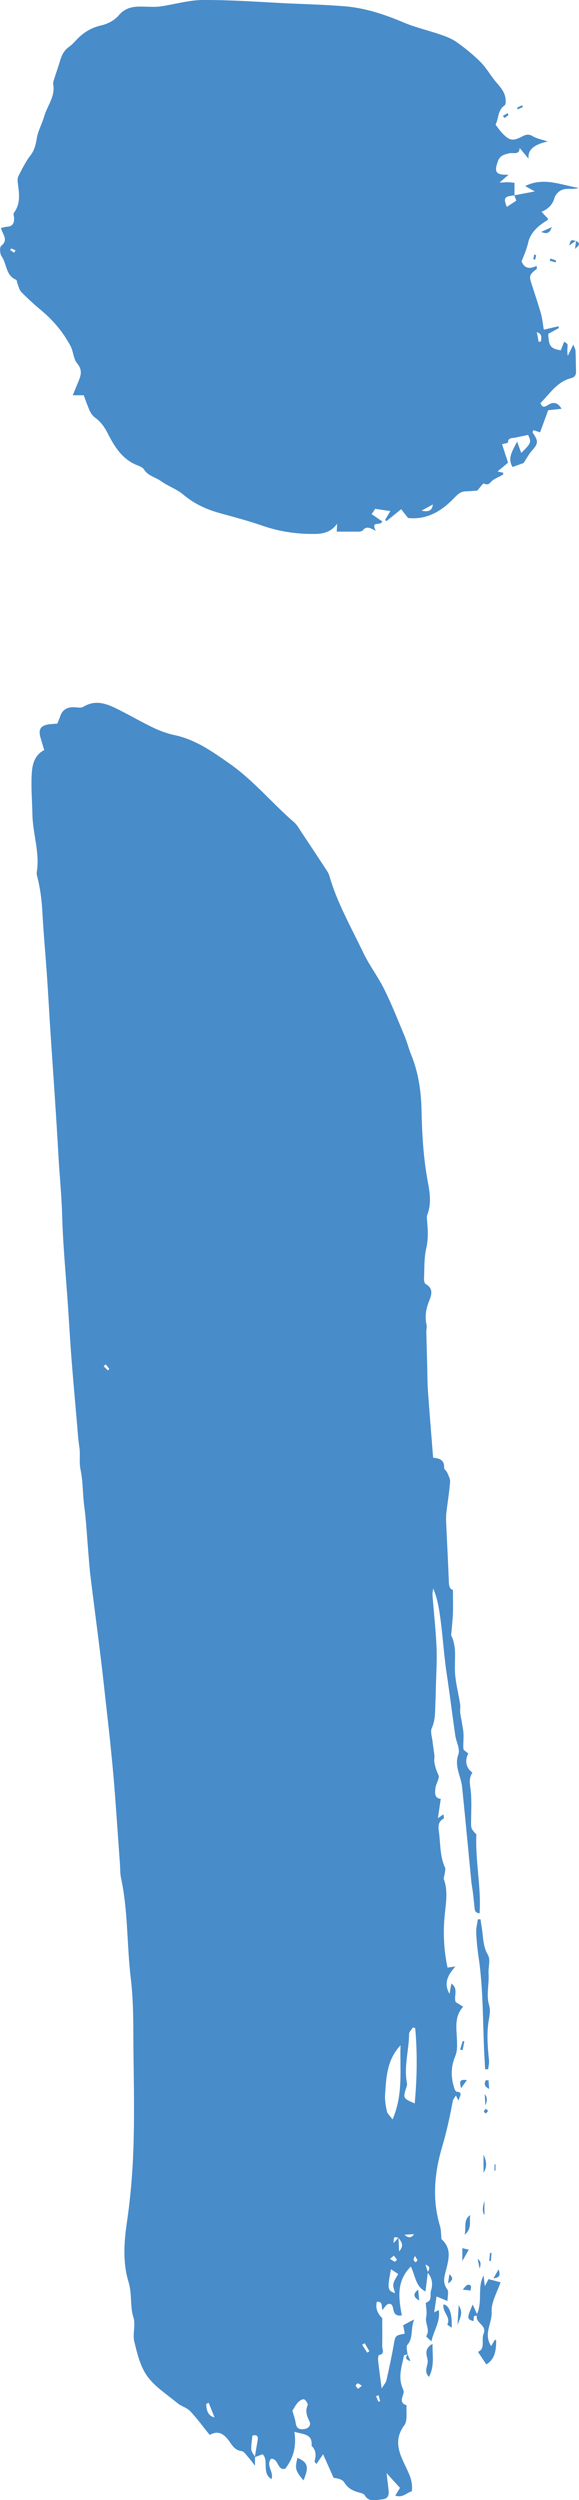 <?xml version="1.0" encoding="UTF-8"?>
<svg id="Layer_1" data-name="Layer 1" xmlns="http://www.w3.org/2000/svg" viewBox="0 0 91.81 396">
  <defs>
    <style>
      .cls-1 {
        fill: #488cca;
        stroke-width: 0px;
      }
    </style>
  </defs>
  <path class="cls-1" d="M72.36,331.27c-.1,0-.23-.23-.28-.37-.59-1.73-.63-3.46.09-5.16.36-.86.32-1.7.29-2.62-.06-1.77-.47-3.67.98-5.26-.48-.3-.88-.54-1.18-.73-.37-.96.51-2.08-.69-2.94-.07.41-.12.63-.16.86-.04.26-.09.52-.13.78-.96-1.67-.29-2.98.94-4.35-.55.08-.93.13-1.26.18-.56-2.66-.71-5.3-.47-8.01.17-1.96.61-3.98-.1-5.96-.09-.24.09-.58.12-.87.04-.34.17-.75.05-1.02-.8-1.74-.71-3.63-.94-5.46-.11-.87-.27-1.75.73-2.28.08-.04-.01-.4-.03-.68-.28.19-.45.31-.88.61.17-1.13.29-2,.45-3.05-1.04-.11-.93-.98-.84-1.75.09-.7.71-1.55.48-2.02-.34-.69-.55-1.36-.66-2.09-.05-.34.05-.7.01-1.04-.08-.76-.22-1.51-.3-2.26-.08-.69-.37-1.51-.11-2.07.55-1.2.51-2.43.56-3.67.04-.88.06-1.76.08-2.63.05-2.15.2-4.31.11-6.46-.11-2.75-.43-5.49-.64-8.24-.03-.36.07-.73.11-1.1.52,1.23.79,2.44.98,3.67.51,3.22.66,6.47,1.14,9.7.5,3.3.9,6.61,1.38,9.91.14,1,.79,2.14.5,2.96-.65,1.79.25,3.24.53,4.82.02.12.04.24.05.36.2,2.01.41,4.01.6,6.02.29,2.98.57,5.95.86,8.93.05.54.16,1.07.23,1.6.1.82.19,1.64.27,2.45.05.46.01.97.82,1.03.27-4.19-.71-8.29-.51-12.48-.9-.97-.86-.97-.84-2.29.02-1.72.12-3.45-.12-5.14-.12-.86-.2-1.57.33-2.36-1.17-.9-1.15-2.03-.66-3.04-.35-.31-.75-.51-.77-.73-.06-.77.05-1.55.02-2.32-.02-.58-.15-1.15-.24-1.73-.09-.58-.23-1.15-.29-1.73-.04-.41.06-.84,0-1.24-.28-1.86-.81-3.7-.84-5.56-.03-1.84.28-3.68-.59-5.41-.04-.09.02-.22.03-.34.09-1.06.21-2.12.25-3.18.04-1.16,0-2.32,0-3.67-.6-.13-.64-.81-.66-1.56-.11-2.94-.27-5.87-.4-8.81-.03-.59-.05-1.19.01-1.77.19-1.66.47-3.3.6-4.96.04-.49-.27-1.02-.47-1.51-.11-.27-.49-.49-.48-.72.09-1.29-.8-1.53-1.74-1.61-.29-3.66-.58-7.17-.83-10.68-.09-1.3-.08-2.61-.11-3.92-.05-1.79-.1-3.59-.14-5.38,0-.35.12-.73.04-1.06-.3-1.28-.11-2.46.37-3.69.38-.95.82-2.06-.54-2.8-.2-.11-.25-.66-.23-1.01.07-1.55,0-3.15.35-4.64.34-1.46.26-2.84.14-4.27-.03-.35-.09-.75.03-1.05.72-1.82.35-3.74.03-5.47-.67-3.69-.87-7.38-.95-11.11-.07-3.01-.5-5.98-1.66-8.8-.38-.94-.62-1.94-1.01-2.87-1.04-2.48-2.02-4.98-3.21-7.39-1.01-2.04-2.41-3.88-3.39-5.92-1.91-4-4.14-7.88-5.37-12.19-.1-.34-.31-.65-.51-.95-1.28-1.95-2.57-3.91-3.87-5.85-.37-.55-.68-1.17-1.17-1.59-3.49-3.01-6.42-6.62-10.23-9.29-2.71-1.9-5.38-3.81-8.71-4.52-1.11-.24-2.21-.62-3.23-1.1-1.84-.87-3.62-1.9-5.43-2.82-1.87-.95-3.73-1.85-5.85-.57-.39.24-1.05.06-1.58.06-1.01,0-1.72.42-2.06,1.4-.13.39-.3.77-.47,1.2-.51.04-.99.06-1.45.13-1.22.2-1.57.8-1.23,2.04.19.68.4,1.35.6,2.02-1.62.83-1.92,2.42-1.99,3.96-.1,2.1.08,4.2.12,6.31.07,3.03,1.19,5.99.69,9.07-.04.23.02.48.08.71.45,1.79.7,3.61.8,5.46.19,3.54.52,7.07.76,10.61.19,2.69.32,5.39.5,8.09.44,6.71.93,13.41,1.3,20.12.17,3.1.5,6.19.58,9.31.13,4.73.59,9.46.91,14.19.19,2.76.34,5.51.55,8.27.28,3.58.6,7.15.91,10.72.1,1.19.17,2.4.36,3.58.19,1.18-.07,2.33.19,3.57.4,1.88.33,3.89.59,5.83.31,2.32.42,4.66.62,6.99.12,1.43.21,2.87.39,4.29.49,3.98,1.02,7.96,1.51,11.94.34,2.73.64,5.46.94,8.2.29,2.56.58,5.13.83,7.69.23,2.27.43,4.54.6,6.82.27,3.59.51,7.18.77,10.77.05.72.02,1.46.17,2.16,1.13,5.25.91,10.62,1.55,15.92.49,4.08.37,8.24.43,12.37.06,4.87.15,9.74-.02,14.61-.13,3.89-.46,7.79-1.03,11.64-.47,3.21-.67,6.42.26,9.45.59,1.91.2,3.81.79,5.68.36,1.15-.17,2.56.12,3.75.46,1.89.94,3.94,2.04,5.47,1.22,1.7,3.13,2.91,4.79,4.28.61.51,1.5.72,2.03,1.28,1.1,1.16,2.04,2.46,3.1,3.77,1.49-.84,2.38-.02,3.16,1.08.48.69.9,1.36,1.9,1.48.4.05.76.65,1.1,1.02.3.33.55.69,1.02,1.3v-1.37c.37-.14.75-.28,1.21-.45,1.04,1.01-.21,2.97,1.41,3.94.42-1.13-.95-2.21-.06-3.23,1.21-.04.98,1.97,2.25,1.57,1.34-1.74,1.78-3.63,1.44-5.83,1.45.41,2.91.31,2.72,2.21.74.71.73,1.55.48,2.46-.03.1.18.27.3.42.35-.51.67-.98,1.05-1.54.63,1.41,1.15,2.58,1.67,3.74.7.07,1.4.25,1.67.7.59.98,1.44,1.38,2.45,1.64.28.07.66.17.78.38.7,1.19,1.79.78,2.75.69.92-.08,1.17-.55,1.06-1.51-.09-.78-.18-1.57-.31-2.65.88.97,1.49,1.64,2.12,2.33-.23.38-.46.76-.74,1.23,1.17.41,1.78-.46,2.63-.69.11-1.1-.1-1.97-.55-2.97-1.04-2.36-2.71-4.72-.64-7.5.54-.73.26-2.07.35-3.14-1.23-.41-.63-1.24-.47-1.98.04-.2-.03-.46-.12-.65-.82-1.78-.17-3.51.17-5.25.02-.1.35-.13.56-.19-.02-.51-.26-1.22-.02-1.5.99-1.12.47-2.49,1.08-4.04-.84.44-1.3.69-1.74.92.1.53.17.94.25,1.34-1.54.29-1.49.3-1.75,1.77-.33,1.89-.74,3.76-1.16,5.63-.08.34-.36.63-.75,1.29-.23-1.77-.42-3.12-.57-4.47-.03-.28.04-.81.14-.83,1-.19.5-.91.51-1.4.04-1.4.01-2.81.01-4.44q-1.21-1.2-.86-2.6c1.03-.09.71.82.87,1.3.36-.37.62-.89.98-.96.61-.12.69.48.79.97.13.68.54.97,1.32.85-.48-2.72-.92-5.36,1.43-7.75.73,1.5.76,3.21,2.33,3.95.12-1.01.24-1.98.36-2.95.7.84.84,1.84.51,2.81-.21.65.26,1.65-.83,1.92.03.76.23,1.55.07,2.27-.23,1.02.68,2.02,0,3.03-.04.06.46.48.82.84.41-1.83,1.49-3.22,1.16-4.98-.24.13-.42.22-.71.37.13-.88.24-1.62.37-2.51.6.25,1.06.43,1.74.72,0-.76.23-1.5-.04-1.86-.77-1.03-.48-1.95-.2-3.03.43-1.67.92-3.42-.66-4.86-.13-.12-.07-.44-.1-.66-.05-.46-.04-.94-.17-1.38-1.31-4.29-.9-8.56.35-12.75.7-2.36,1.21-4.75,1.66-7.16.05-.27.29-.51.49-.86.2.41.3.62.41.84.03-.55.93-1.39-.37-1.44ZM17.11,217.06l-.68-.65c.11-.1.23-.2.34-.3l.57.73c-.07.07-.15.14-.22.22ZM32.71,380.78c.13-.06.26-.13.38-.19.29.72.58,1.45.93,2.33q-1.3-.3-1.32-2.14ZM40.85,386.56c-.15.86-.29,1.71-.44,2.57-.2-.38-.53-.75-.56-1.14-.05-.68.1-1.38.17-2.19.61-.18.97-.04.83.76ZM48.25,384.76c-.92.12-1.26-.18-1.38-1.05-.08-.57-.3-1.12-.51-1.86.27-.41.51-.91.87-1.3.25-.27.73-.59.98-.5.28.09.66.72.57.93-.4.93-.15,1.66.27,2.51.33.66-.11,1.18-.8,1.27ZM56.77,378.39c-.13-.18-.31-.34-.37-.53-.02-.07.23-.33.34-.33.17.01.34.18.64.37-.3.24-.46.37-.61.49ZM58.23,372.66c-.27-.42-.54-.83-.81-1.25.14-.08.28-.17.42-.25.24.43.48.86.73,1.28-.11.07-.23.14-.34.22ZM60.03,379.39c.08.32.16.63.25.95-.09.03-.19.06-.28.09-.12-.29-.25-.59-.37-.88.14-.05.27-.11.41-.16ZM61.06,331.77c.19-2.71.27-5.47,2.45-7.8-.13,3.91.46,7.73-1.26,11.74-.43-.59-.82-.9-.9-1.27-.18-.87-.35-1.78-.29-2.66ZM62.46,357.29c.16.21.34.4.46.63.02.05-.25.35-.32.32-.23-.07-.43-.24-.76-.45.3-.24.46-.37.62-.5ZM62.37,361.79c-.08.45.17.96.27,1.44-1.19-.4-1.25-.71-.64-3.78.43.28.71.47,1.14.74-.29.56-.67,1.05-.77,1.59ZM62.4,355.3c.05-1.03.05-1.03.77-.84-.24.26-.47.52-.77.84ZM63.28,356.6c-.03-.7-.06-1.4-.09-2.1.53.63.9,1.28.09,2.1ZM64.35,330.88c.08-.28.24-.58.19-.84-.53-2.65.3-5.24.33-7.86,0-.34.38-.68.59-1.03.13.03.25.06.38.1.35,3.95.29,7.9-.08,11.93-1.81-.78-1.84-.84-1.41-2.3ZM64.14,353.98c.46-.03.91-.06,1.51-.1q-.58.94-1.51.1ZM65.88,358.35c-.11-.14-.27-.26-.3-.41-.03-.12.09-.28.21-.6.2.32.35.49.39.68.02.09-.19.22-.3.33ZM67.84,359.87c-.11-.34-.22-.69-.38-1.16.93.33.57.76.38,1.16Z"/>
  <path class="cls-1" d="M64.64,372.87s0,0,0,0c0,0-.02,0-.03,0,0,0,0,0,0,.01,0,0,.03-.02.03-.02Z"/>
  <path class="cls-1" d="M90.9,54.59c-.36.73-.61,1.25-.87,1.77-.13-.67-.03-1.23-.03-1.78,0-.14-.31-.28-.54-.47-.22.55-.38.97-.54,1.38-1.63-.27-1.92-.67-1.98-2.61.56-.31,1.12-.61,1.68-.92-.02-.09-.05-.19-.07-.28-.77.18-1.55.36-2.32.54-.15-.86-.22-1.73-.46-2.56-.45-1.59-.99-3.16-1.5-4.74-.39-1.22-.32-1.43.84-2.33.05-.04,0-.21-.03-.48-.96.47-1.85.55-2.38-.7.37-.93.81-1.89,1.05-2.98.34-1.55,1.61-2.71,3.04-3.54.07-.04.09-.18.12-.24l-1.04-1.1q1.72-.71,2.1-2.37c1.03-1.9,2.56-.96,3.77-1.41-2.77-.46-5.5-1.77-8.47-.3.59.33,1.03.57,1.54.85-1.2.23-2.21.42-3.23.61v-1.97c-.36-.04-.7-.09-1.04-.1-.31,0-.63.03-1.33.07.66-.58,1.02-.9,1.43-1.26-2.03.07-2.33-.4-1.67-2.17.34-.92,1.01-1.02,1.79-1.22.61-.15,1.59.34,1.64-.84.46.55.85,1.02,1.42,1.71q-.28-2.06,3.04-2.73c-1.03-.35-1.77-.47-2.36-.83-.62-.37-1.05-.31-1.65,0-1.57.82-2.08.71-3.27-.57-.36-.39-.66-.83-1-1.27.53-1.03.32-2.32,1.44-3.06.19-.12.18-.65.15-.97-.09-1.06-.73-1.82-1.41-2.6-.9-1.03-1.57-2.28-2.52-3.25-1.13-1.15-2.41-2.17-3.71-3.12-.75-.54-1.65-.92-2.53-1.22-2.02-.7-4.12-1.17-6.08-2-3-1.27-6.06-2.28-9.31-2.54-3.04-.24-6.1-.33-9.15-.46C41.03.3,36.61-.02,32.19,0c-2.23.01-4.46.68-6.69,1.01-.63.09-1.29.08-1.93.06-1.73-.05-3.41-.23-4.76,1.38-.64.76-1.73,1.34-2.72,1.56-1.42.32-2.56.95-3.58,1.91-.52.49-.97,1.09-1.55,1.49-.81.56-1.17,1.33-1.43,2.21-.27.91-.6,1.8-.88,2.71-.11.34-.27.72-.21,1.05.34,1.93-.96,3.38-1.44,5.07-.32,1.14-.95,2.22-1.15,3.37-.18,1.03-.35,1.93-1.02,2.8-.76.97-1.31,2.12-1.89,3.22-.16.3-.17.71-.13,1.06.21,1.66.52,3.31-.61,4.81-.14.18.04.58.04.88,0,.75-.24,1.28-1.11,1.32-.32.01-.63.13-.98.21.25,1.01,1.25,1.86.04,2.82-.27.22-.22,1.28.07,1.68.85,1.18.62,3.02,2.29,3.69.13.05.14.41.22.61.19.46.29,1.02.62,1.35,1,1.02,2.06,1.98,3.16,2.9,1.9,1.58,3.46,3.45,4.62,5.62.47.87.47,2.06,1.07,2.78.84,1.01.62,1.84.21,2.81-.3.71-.58,1.42-.91,2.23h1.74c.17.46.32.92.5,1.36.34.82.53,1.65,1.38,2.25.77.55,1.41,1.42,1.85,2.29,1.12,2.19,2.33,4.25,4.79,5.2.38.15.84.34,1.03.65.65,1.04,1.85,1.23,2.75,1.88,1.1.79,2.47,1.24,3.49,2.11,1.8,1.53,3.84,2.41,6.07,3.01,2.2.6,4.4,1.19,6.56,1.94,2.76.95,5.59,1.34,8.48,1.27,1.25-.03,2.45-.42,3.28-1.62-.02.42-.05.85-.07,1.26,1.24,0,2.36.01,3.48,0,.23,0,.55-.06.67-.21.53-.7,1.12-.43,2.04.1-.81-1.74.73-.69,1.04-1.51-.52-.35-1.05-.71-1.69-1.15.25-.37.5-.74.56-.84.95.14,1.67.24,2.41.35-.28.47-.56.94-.84,1.4.07.07.14.13.21.2.75-.61,1.51-1.22,2.34-1.89.42.54.75.96,1.09,1.39,3,.32,5.33-1.1,7.28-3.13.59-.61,1.03-1.07,1.87-1.09.63-.02,1.27-.08,1.83-.12.39-.44.95-1.19,1.03-1.14.8.48,1.05-.26,1.51-.56.48-.31,1.02-.53,1.52-.81.06-.03.04-.21.06-.32-.25-.06-.49-.11-.91-.2.64-.53,1.13-.94,1.67-1.39-.33-1.01-.64-1.98-.95-2.92.44-.13.93-.2.94-.28,0-.74.55-.67,1.01-.75.71-.13,1.41-.29,2.17-.45.56,1.13.5,1.32-1.08,2.85-.2-.54-.38-1.04-.66-1.81-.7,1.49-1.58,2.6-.72,4.04.75-.27,1.4-.5,1.76-.63.52-.79.84-1.43,1.3-1.94,1.03-1.15,1.08-1.51.12-2.9-.03-.05.07-.19.13-.36.37.12.75.24,1.06.34.45-1.21.86-2.35,1.28-3.5.66-.07,1.29-.14,2.13-.23-.66-1.09-1.36-1.11-2.18-.59-.46.29-.86.5-1.17-.31,1.48-1.47,2.62-3.4,4.91-3.97.55-.14.75-.52.73-1.08-.04-1.07-.03-2.15-.08-3.22-.01-.28-.19-.55-.34-.98ZM2.23,40.03c-.21-.14-.41-.29-.62-.43.06-.08.16-.25.19-.24.23.08.45.2.67.3-.08.12-.16.24-.23.37ZM66.84,80.89c.6-.33,1.2-.66,1.8-.99-.14,1.21-.95,1.14-1.8.99ZM80.37,32.78c-.58-1.42-.41-1.69,1.19-1.83.1.26.2.53.31.83-.49.32-.99.66-1.5.99ZM85.78,54.06c-.12.04-.24.07-.36.11-.09-.47-.18-.95-.3-1.57,1,.36.65.97.67,1.47Z"/>
  <path class="cls-1" d="M77.47,361.01c-.14.26-.3.55-.59,1.11-.09-.76-.15-1.22-.2-1.68-1.03,1.84-.12,3.94-1.04,6.1-.3-.67-.48-1.05-.68-1.51-.96,2.18-.94,2.33.12,2.63.02-.25.05-.51.07-.77.15-.04.31-.08.46-.12-.26,1.27,1.65,1.45,1.06,2.92-.39.99.35,2.34-.88,2.84.48.72.88,1.33,1.32,1.99,1.4-.83,1.54-2.24,1.57-3.7,0-.08-.11-.16-.18-.26-.21.35-.38.64-.62,1.05-1.28-1.95.18-3.62.08-5.4-.09-1.58.93-3.23,1.41-4.7-.6-.16-1.25-.33-1.9-.5Z"/>
  <path class="cls-1" d="M77.4,309.7c-.66-1.09-.75-2.17-.87-3.32-.08-.79-.23-1.58-.34-2.37-.14,0-.28,0-.42,0-.09.68-.29,1.36-.26,2.03.05,1.31.18,2.62.37,3.91.77,5.18.66,10.41.92,15.62.04.73.09,1.47.13,2.2h.48c.05-.47.18-.97.13-1.44-.23-2.19-.4-4.37,0-6.56.13-.7.22-1.49.02-2.15-.5-1.67.03-3.32-.09-4.98-.07-.99.35-2.21-.09-2.95Z"/>
  <path class="cls-1" d="M47.17,389.32c-.43,1.68-.35,2.02.95,3.57.91-2.13.7-2.86-.95-3.57Z"/>
  <path class="cls-1" d="M68.6,371.25c-1.34.76-.99,1.68-.8,2.51.19.84-.73,1.78.22,2.74.92-1.74.52-3.4.57-5.25Z"/>
  <path class="cls-1" d="M70.33,365c-.25,1.24,1.21,2,.6,3.2-.02.04.41.3.69.51q.14-3.36-1.29-3.71Z"/>
  <path class="cls-1" d="M73.68,353.97c1.25-1.02.66-2.17.9-3.11-1.13.73-.64,1.85-.9,3.11Z"/>
  <path class="cls-1" d="M76.67,341.27v2.86c.65-.95.43-1.91,0-2.86Z"/>
  <path class="cls-1" d="M72.54,368.33c.27-.96,1.04-1.92.19-3.19-.08,1.27-.13,2.23-.19,3.19Z"/>
  <path class="cls-1" d="M66.47,364.39c-.05-.57-.11-1.15-.16-1.72-.88.66-.74,1.24.16,1.72Z"/>
  <path class="cls-1" d="M73.31,356.1v2.05c.37-.66.7-1.23,1.02-1.8-.27-.07-.6-.15-1.02-.25Z"/>
  <path class="cls-1" d="M74.64,362.05c-.53-.42-.76.06-1.26.62.57.07.91.11,1.25.15.01-.26.13-.67.01-.76Z"/>
  <path class="cls-1" d="M77.46,329.51c-.15,0-.3,0-.45,0-.17.46-.36.92.56,1.37-.05-.59-.08-.98-.11-1.38Z"/>
  <path class="cls-1" d="M76.86,331.73c.03.46.05.93.1,1.75q.52-1.11-.1-1.75Z"/>
  <path class="cls-1" d="M76.82,350.86v-2.23q-.51,1.58,0,2.23Z"/>
  <path class="cls-1" d="M76.04,359.32q.43-.99-.29-1.53c.12.62.2,1.07.29,1.53Z"/>
  <path class="cls-1" d="M74.03,329.49c-1.23-.21-1.17.32-.92,1.28.37-.51.6-.83.92-1.28Z"/>
  <path class="cls-1" d="M85.82,36.73c.98.42,1.33.15,1.69-.76-.64.29-1.04.47-1.69.76Z"/>
  <path class="cls-1" d="M79.05,359.47c-.31.54-.49.86-.8,1.41,1.03-.13,1.13-.5.8-1.41Z"/>
  <path class="cls-1" d="M71.04,361.69c.73-.49.92-.82.22-1.46-.08.54-.13.88-.22,1.46Z"/>
  <path class="cls-1" d="M73.63,323.35c-.09-.02-.18-.04-.26-.06-.14.46-.28.91-.41,1.37.13.02.27.04.4.07.09-.46.18-.92.27-1.38Z"/>
  <path class="cls-1" d="M77.94,356.87c-.08,0-.16-.02-.24-.02-.04.42-.09.85-.13,1.27.09,0,.18.02.27.03.03-.42.07-.85.1-1.27Z"/>
  <path class="cls-1" d="M82.91,16.96c-.05-.1-.09-.19-.14-.29-.27.14-.53.27-.8.41.04.08.08.16.12.24.27-.12.54-.24.82-.36Z"/>
  <path class="cls-1" d="M88.19,41.26c-.3-.1-.6-.21-.91-.31-.04.12-.07.24-.11.35.31.09.62.18.93.26.03-.1.06-.2.09-.3Z"/>
  <path class="cls-1" d="M91.33,38.17c-.05.42-.1.84-.15,1.26.4-.41,1.11-.83.15-1.26Z"/>
  <path class="cls-1" d="M90.25,38.89c.41-.29.73-.52,1.04-.73-.78-.21-.78-.2-1.04.73Z"/>
  <path class="cls-1" d="M91.29,38.16s.01,0,.02,0c0,0,0,0,0-.02v.02s0,0,0,0c0-.01,0-.03,0-.04-.01,0-.03.02-.04.03Z"/>
  <path class="cls-1" d="M80,18.68c.21-.15.43-.29.62-.46.02-.02-.08-.19-.13-.29-.25.14-.5.29-.76.43.09.11.18.21.27.32Z"/>
  <path class="cls-1" d="M78.41,342.83v.98c.05,0,.11,0,.16,0v-.97c-.05,0-.11,0-.16,0Z"/>
  <path class="cls-1" d="M77.02,334.02c-.12.17-.29.3-.28.42,0,.12.19.23.3.34.12-.14.28-.26.33-.42.02-.06-.2-.21-.35-.35Z"/>
  <path class="cls-1" d="M65.08,374c-.21-.49-.33-.79-.45-1.09-.19.36-.56.75.45,1.09Z"/>
  <path class="cls-1" d="M64.62,372.92s.01-.03.02-.04c0,0-.03.02-.03.02,0,0,0,.01,0,.02Z"/>
  <path class="cls-1" d="M84.55,41.06c.1.02.2.04.31.07.05-.23.12-.46.15-.69,0-.03-.2-.09-.3-.13-.05.25-.1.5-.15.75Z"/>
</svg>